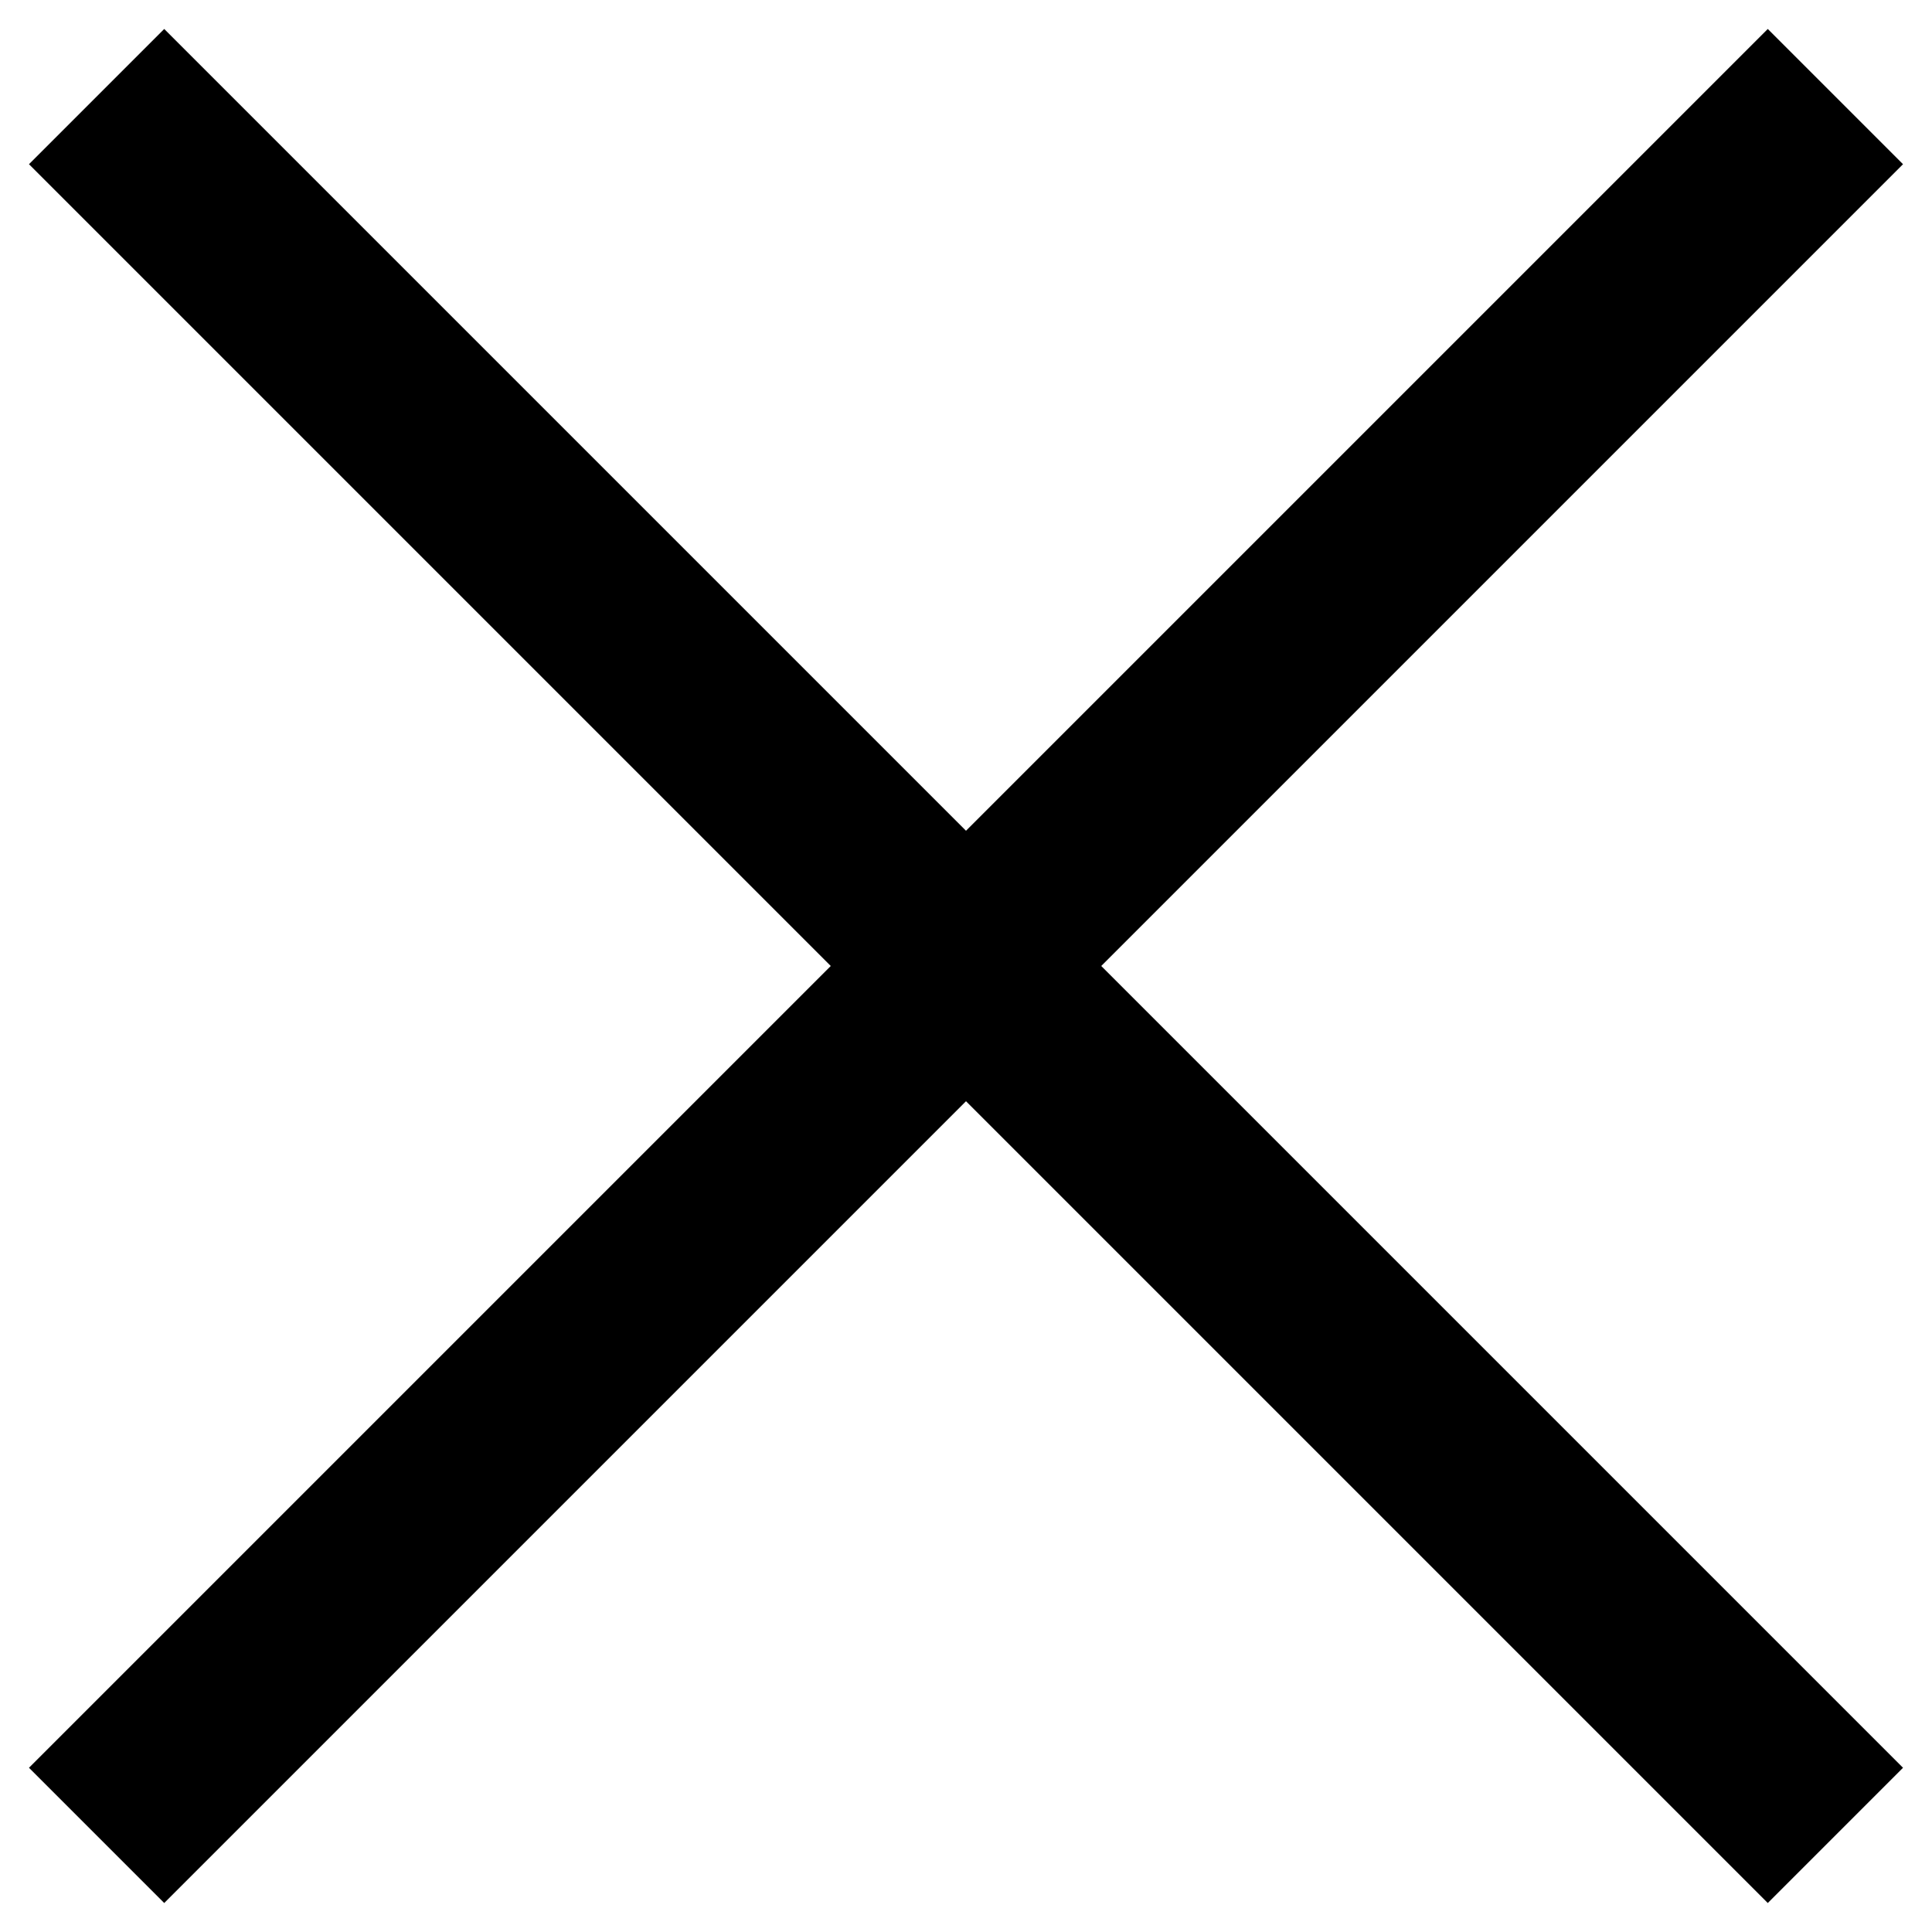 <svg class="close-icon" version="1.1" xmlns="http://www.w3.org/2000/svg" x="0px" y="0px"
     width="20px" height="20px" viewBox="0 0 20 20" style="enable-background:new 0 0 20 20;"
     xml:space="preserve">
    <polygon points="19.7,1.7 18.3,0.3 10,8.6 1.7,0.3 0.3,1.7 8.6,10 0.3,18.3 1.7,19.7 10,11.4 18.3,19.7 19.7,18.3
    11.4,10 "/>
</svg>